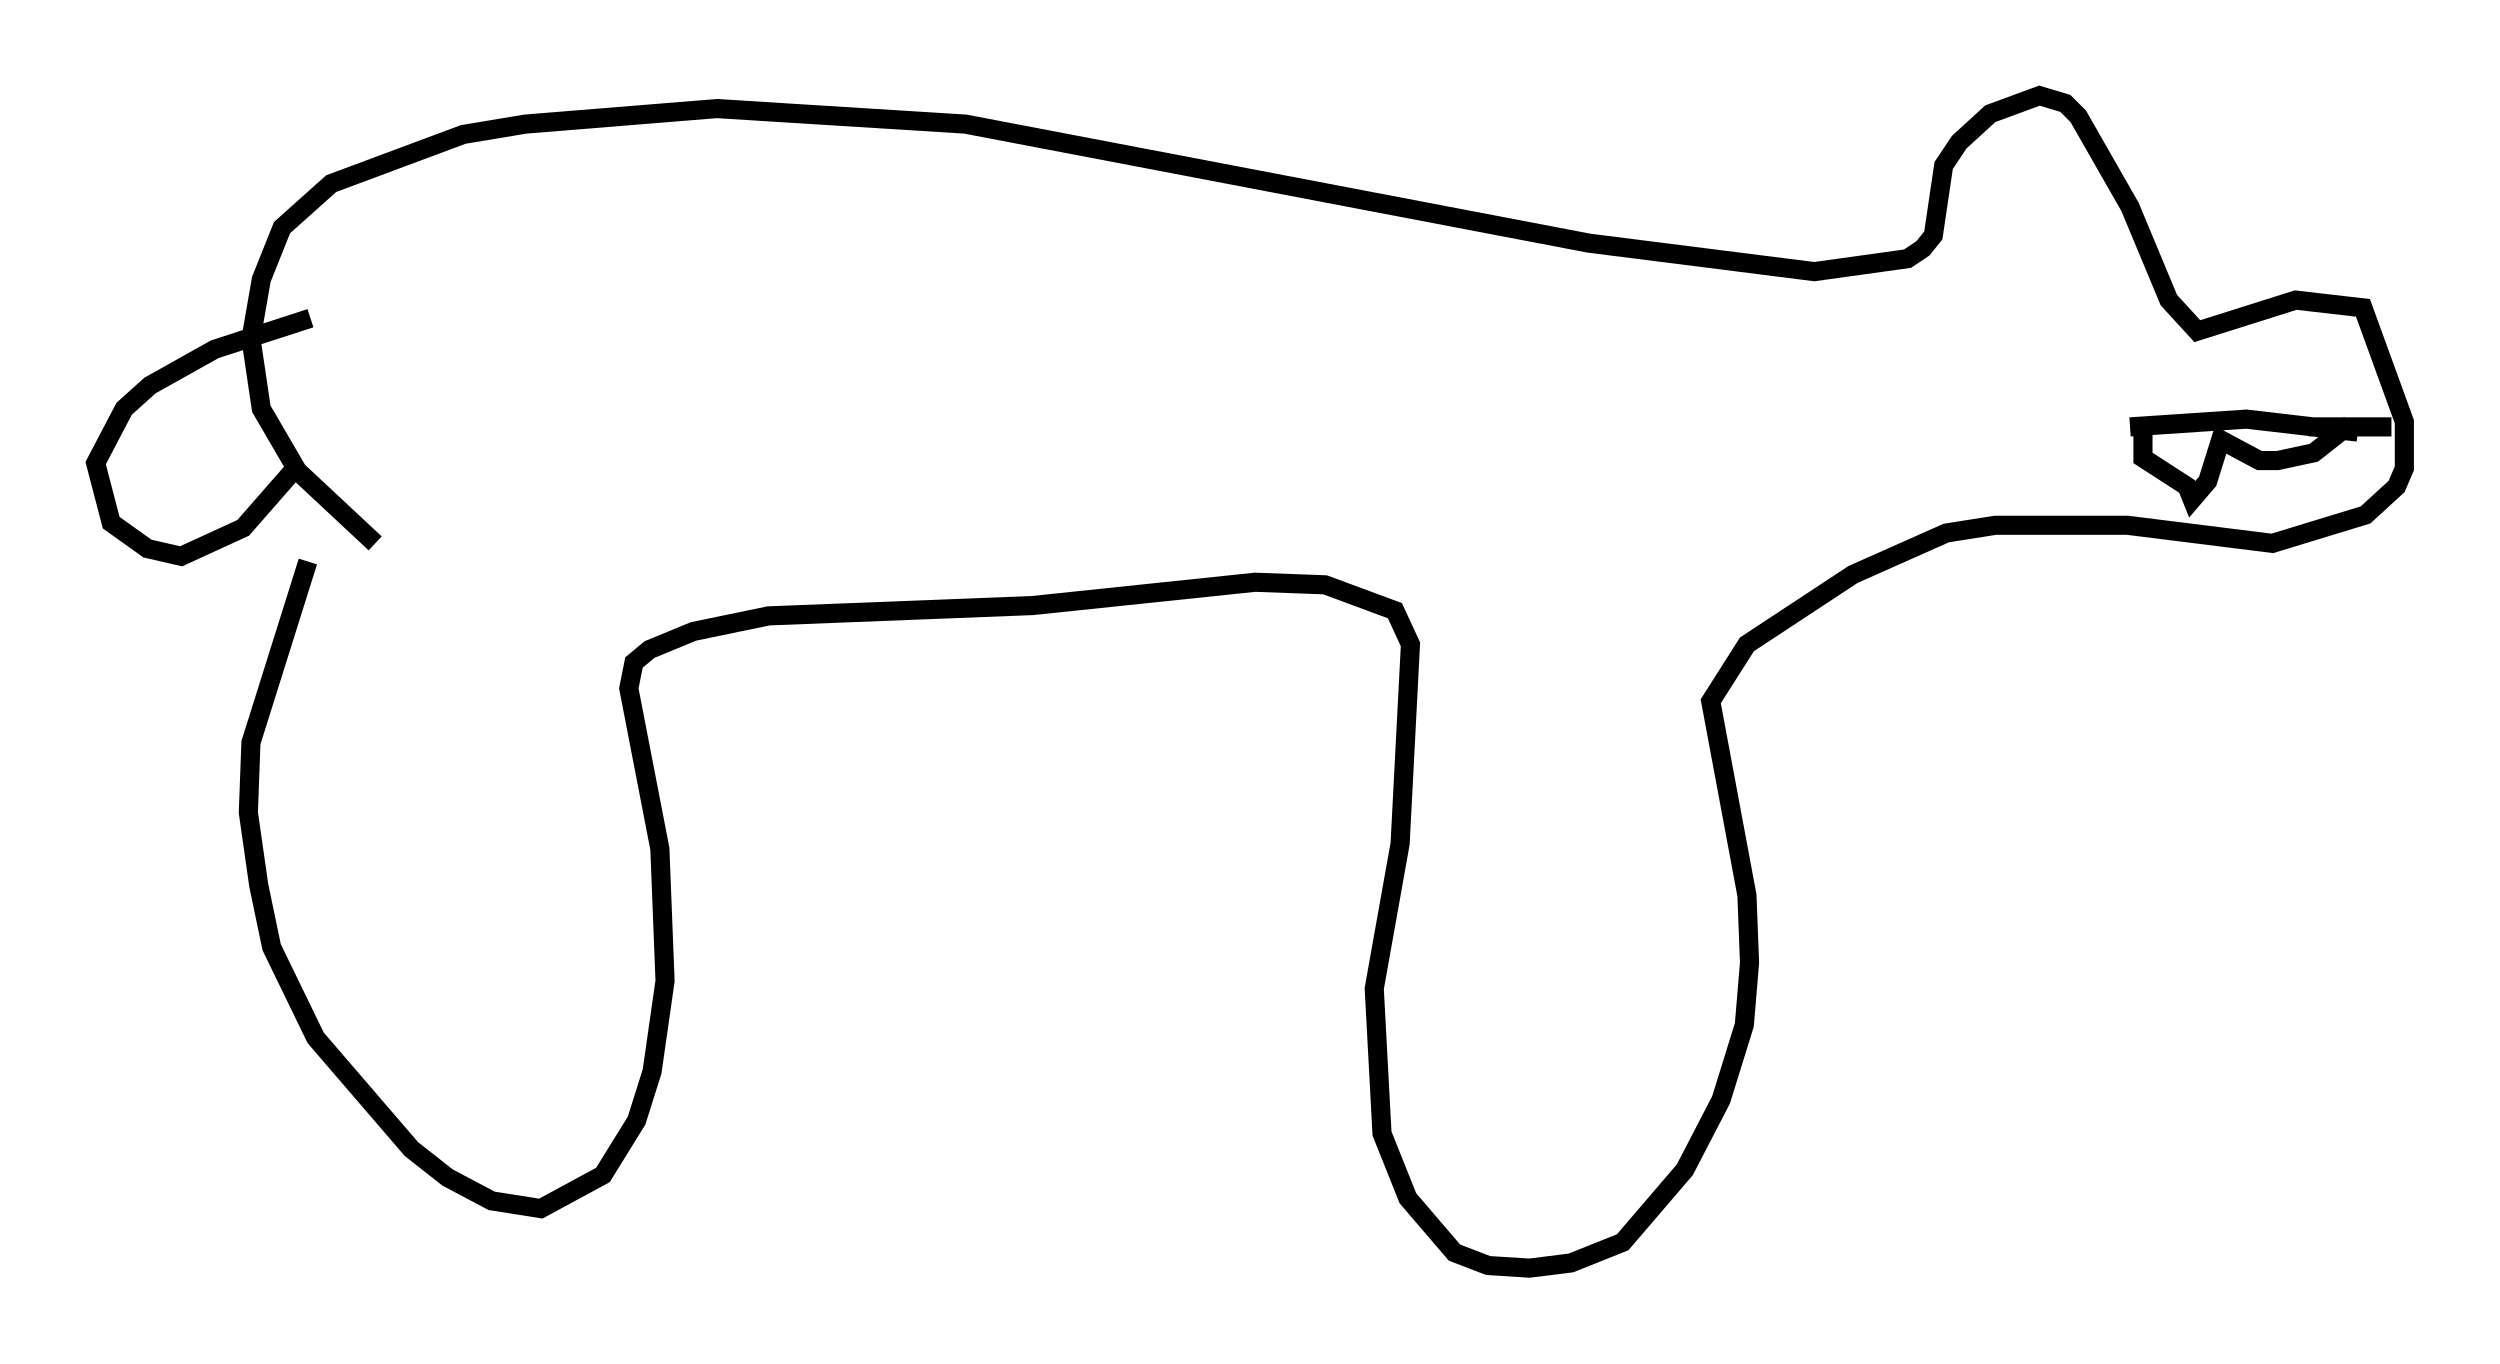 <?xml version="1.0" encoding="utf-8" ?>
<svg baseProfile="full" height="71.298" version="1.1" width="130.702" xmlns="http://www.w3.org/2000/svg" xmlns:ev="http://www.w3.org/2001/xml-events" xmlns:xlink="http://www.w3.org/1999/xlink"><defs /><rect fill="white" height="71.298" width="130.702" x="0" y="0" /><path d="M17.314, 22.997 m-1.218, 6.36 l-2.977, 9.472 -0.135, 3.654 l0.541, 3.789 0.677, 3.248 l2.3, 4.736 5.007, 5.819 l1.894, 1.488 2.3, 1.218 l2.571, 0.406 3.248, -1.759 l1.759, -2.842 0.812, -2.571 l0.677, -4.736 -0.271, -6.901 l-1.624, -8.39 0.271, -1.353 l0.812, -0.677 2.3, -0.947 l3.924, -0.812 13.802, -0.541 l11.637, -1.218 3.654, 0.135 l3.654, 1.353 0.812, 1.759 l-0.541, 10.419 -1.353, 7.578 l0.406, 7.578 1.353, 3.383 l2.436, 2.842 1.759, 0.677 l2.165, 0.135 2.165, -0.271 l2.706, -1.083 3.248, -3.789 l1.894, -3.654 1.218, -3.924 l0.271, -3.248 -0.135, -3.518 l-1.894, -10.149 1.894, -2.977 l5.548, -3.654 4.871, -2.165 l2.571, -0.406 6.901, 0.0 l7.578, 0.947 4.871, -1.488 l1.624, -1.488 0.406, -0.947 l0.0, -2.436 -2.165, -5.954 l-3.518, -0.406 -5.142, 1.624 l-1.488, -1.624 -2.03, -4.871 l-2.706, -4.736 -0.677, -0.677 l-1.353, -0.406 -2.571, 0.947 l-1.624, 1.488 -0.812, 1.218 l-0.541, 3.654 -0.541, 0.677 l-0.812, 0.541 -4.871, 0.677 l-11.773, -1.488 -32.611, -6.225 l-12.99, -0.812 -10.013, 0.812 l-3.248, 0.541 -6.901, 2.571 l-2.571, 2.3 -1.083, 2.706 l-0.541, 3.112 0.541, 3.654 l1.894, 3.248 4.059, 3.789 m-3.383, -11.773 l-5.007, 1.624 -3.383, 1.894 l-1.353, 1.218 -1.488, 2.842 l0.812, 3.112 1.894, 1.353 l1.759, 0.406 3.248, -1.488 l2.842, -3.248 m107.712, -1.759 l-5.819, -0.677 -6.089, 0.406 m0.677, 0.135 l0.0, 1.488 2.3, 1.488 l0.271, 0.677 0.812, -0.947 l0.677, -2.165 2.03, 1.083 l0.947, 0.0 1.894, -0.406 l1.894, -1.488 m-2.165, 0.135 l4.33, 0.0 " fill="none" stroke="black" stroke-width="1" /></svg>